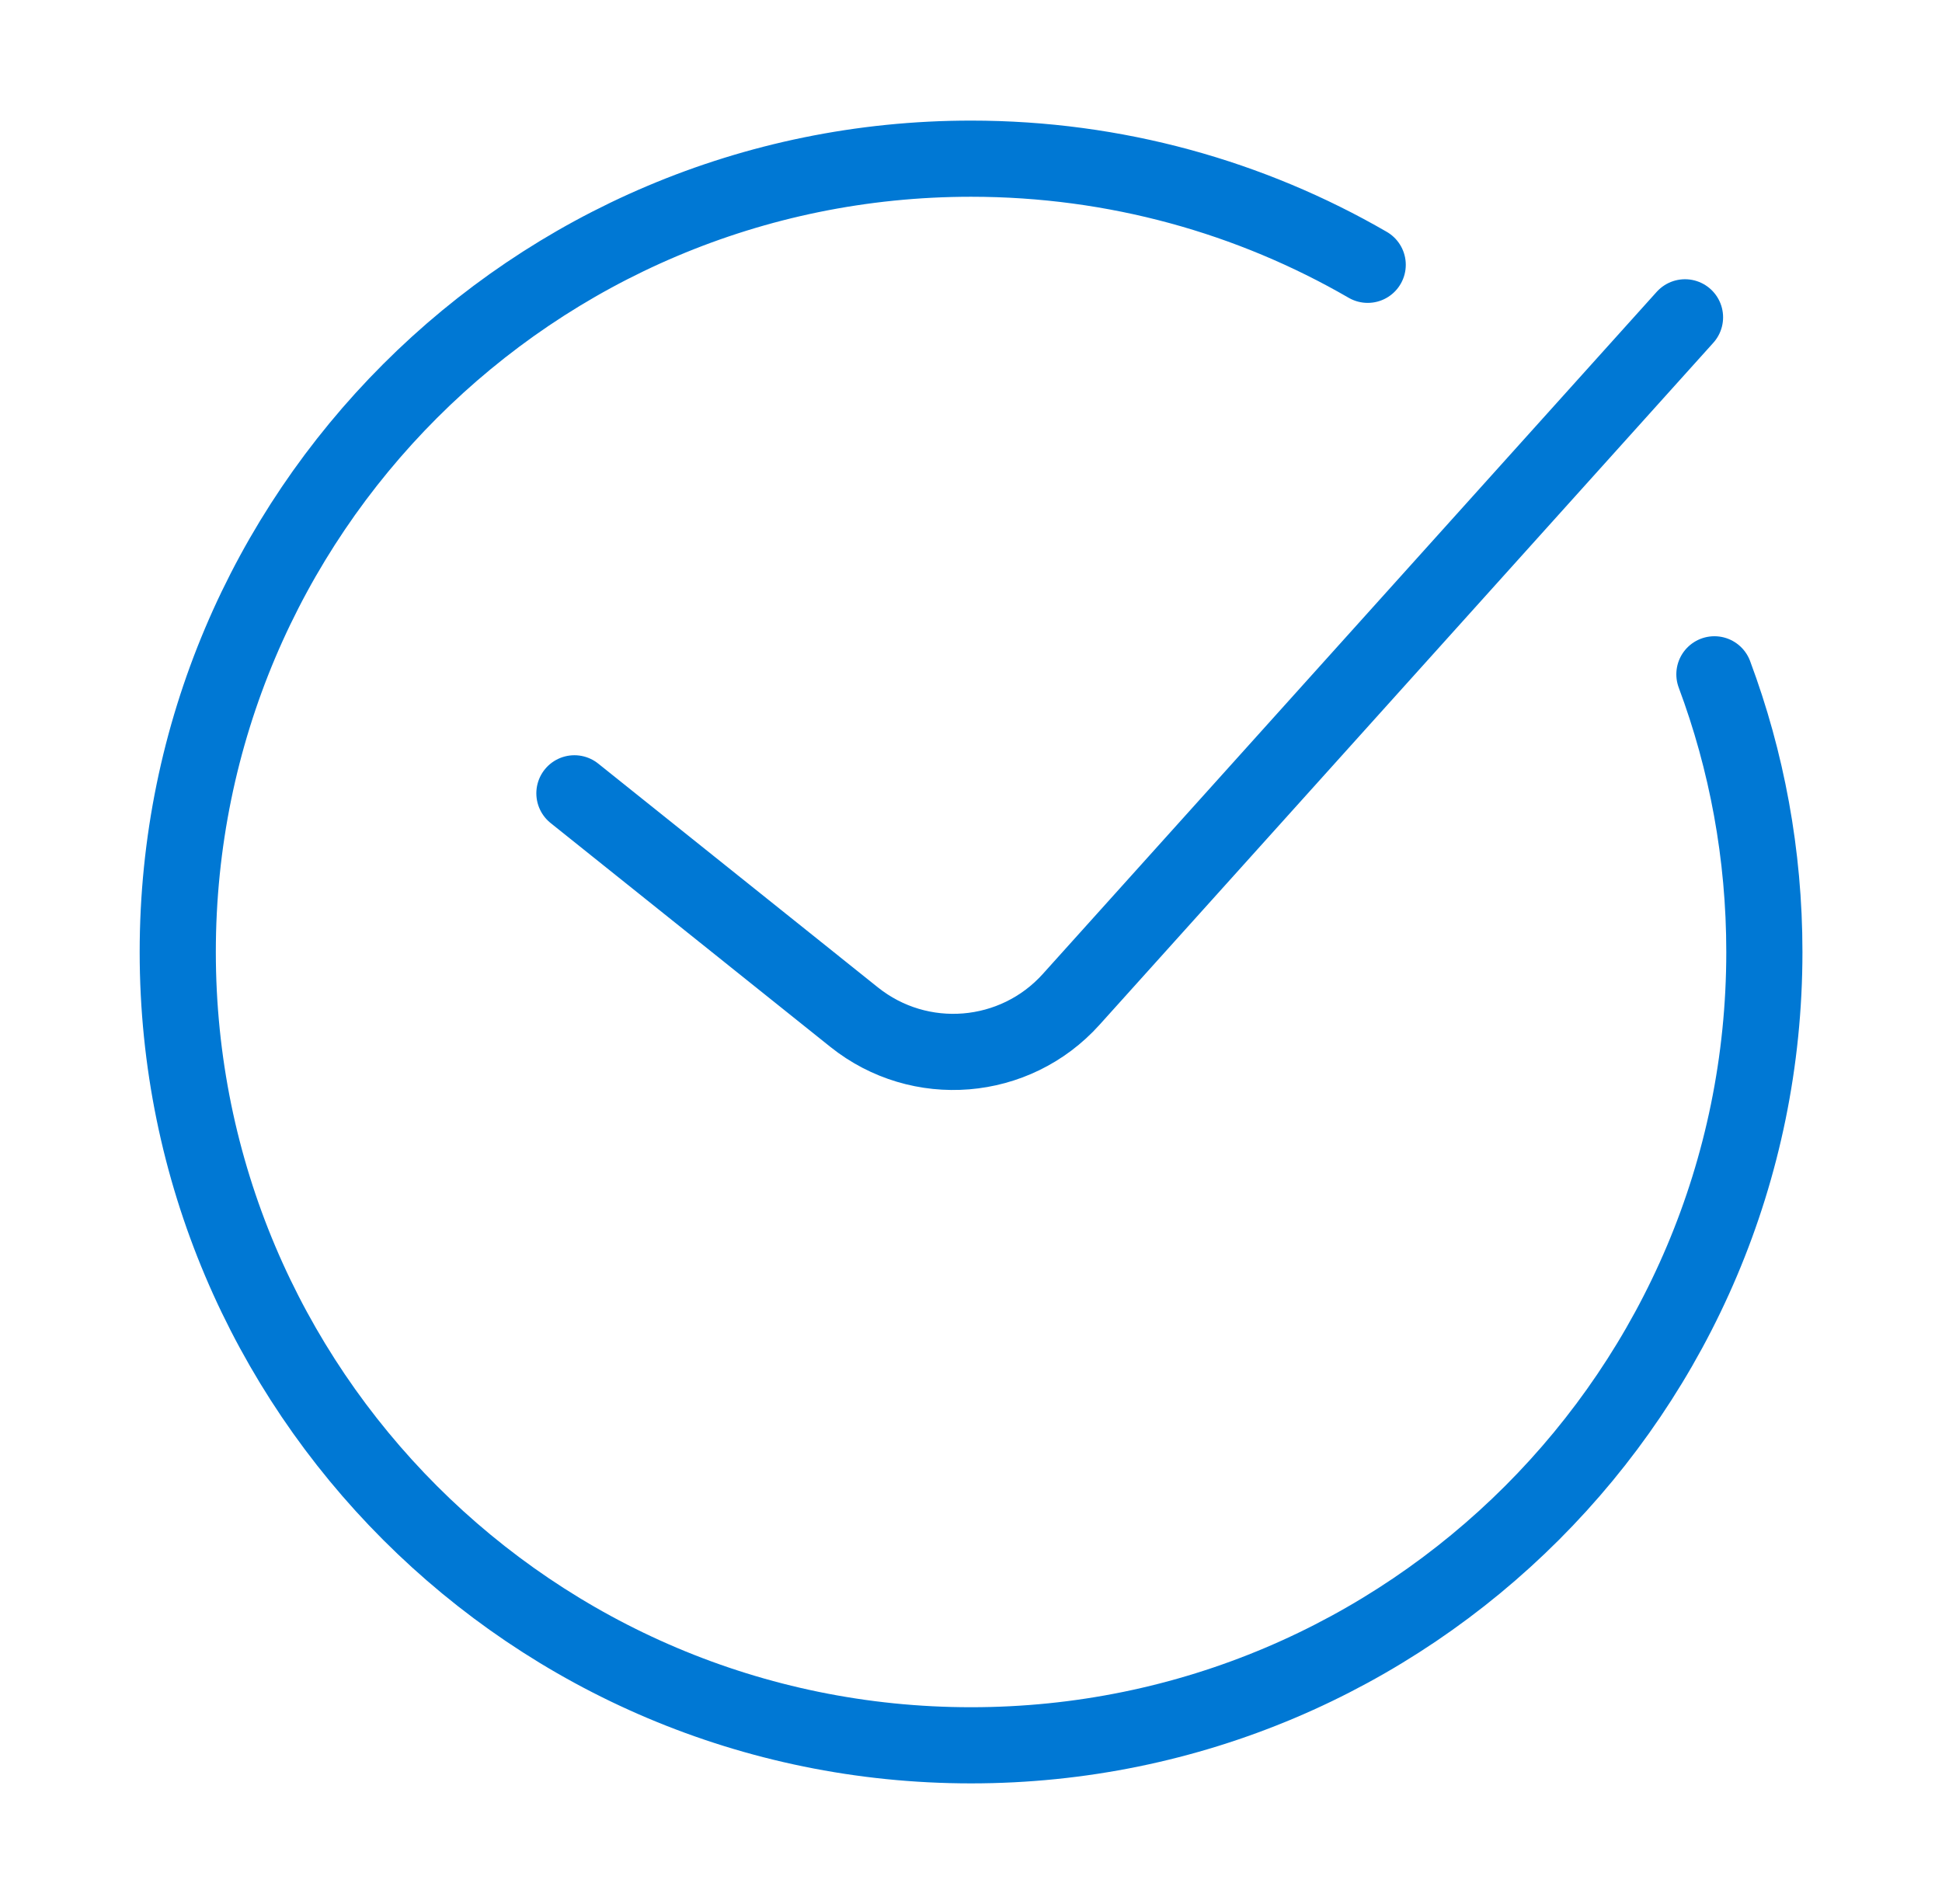<svg width="51" height="50" viewBox="0 0 51 50" fill="none" xmlns="http://www.w3.org/2000/svg">
<g id="Component 1">
<path id="Vector" d="M35.918 6.954C32.854 5.181 29.296 4.167 25.501 4.167C13.995 4.167 4.668 13.494 4.668 25C4.668 36.506 13.995 45.833 25.501 45.833C37.007 45.833 46.335 36.506 46.335 25C46.335 22.435 45.871 19.978 45.023 17.708M15.085 20.833L22.431 26.711C24.155 28.09 26.655 27.885 28.131 26.244L44.251 8.333" stroke="#0078D4" stroke-width="2" stroke-linecap="round"/>
</g>
</svg>
